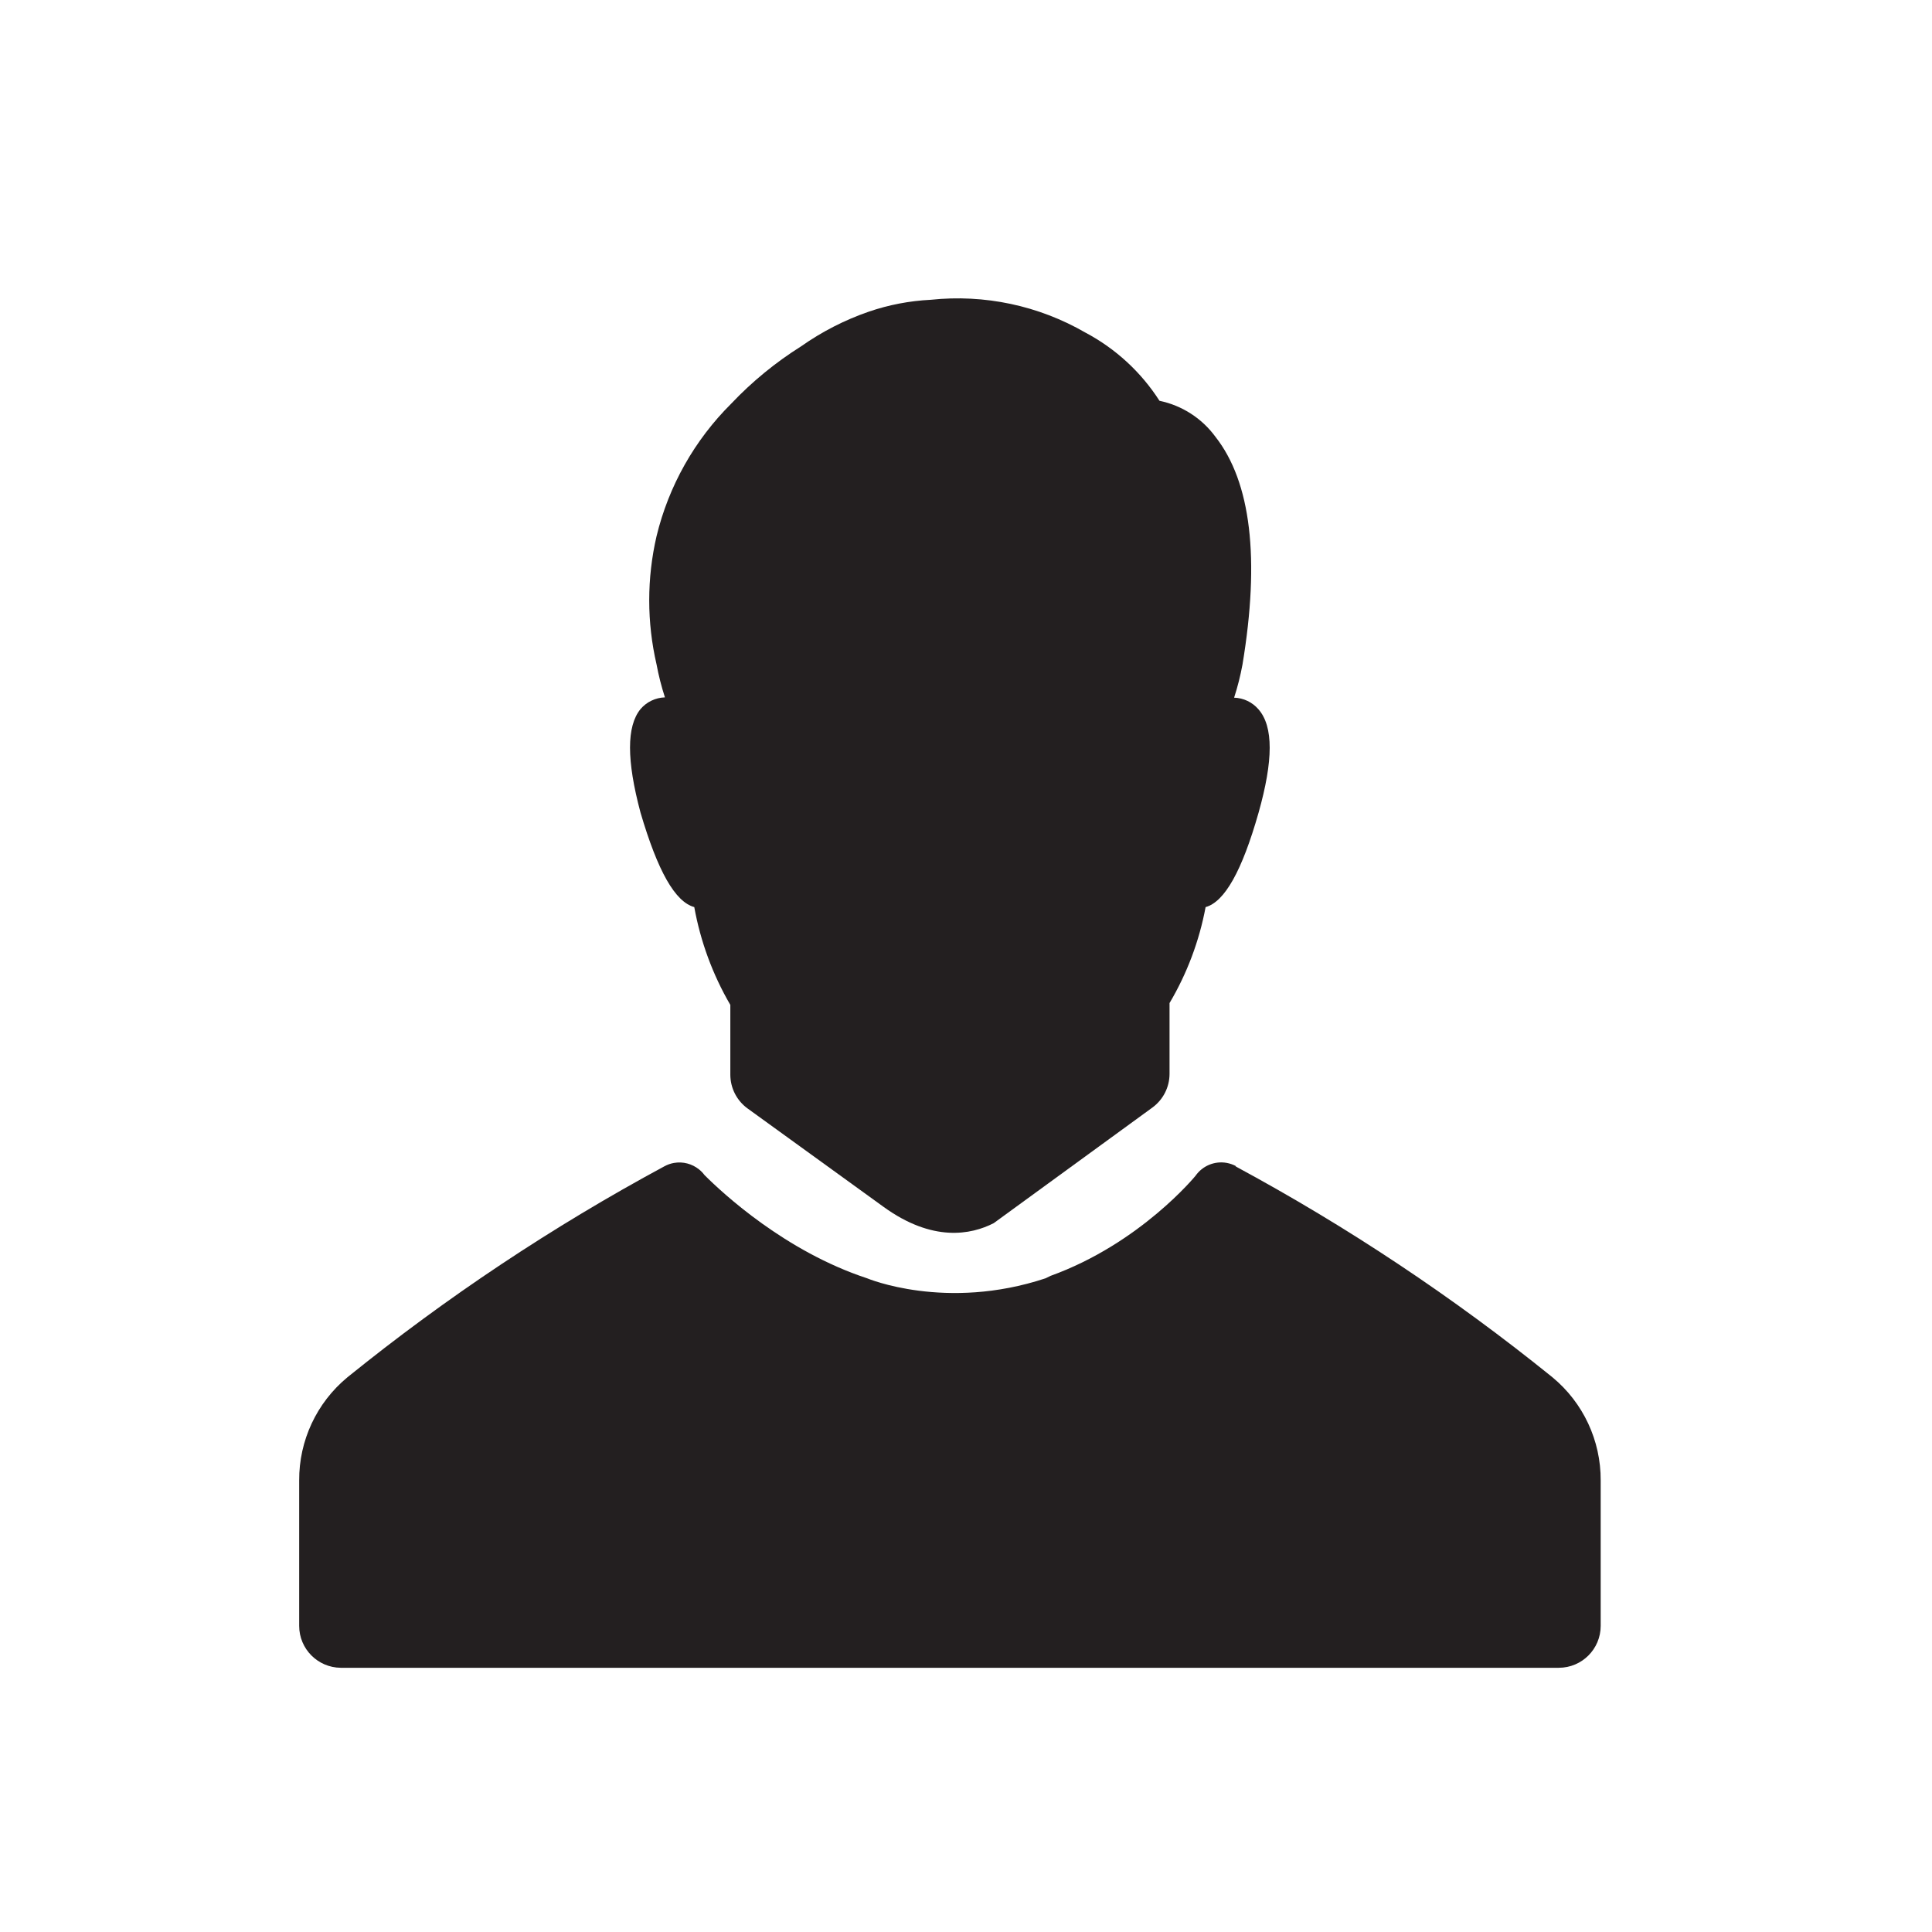 <?xml version="1.0" encoding="utf-8"?>
<!-- Generator: Adobe Illustrator 16.0.0, SVG Export Plug-In . SVG Version: 6.00 Build 0)  -->
<!DOCTYPE svg PUBLIC "-//W3C//DTD SVG 1.1//EN" "http://www.w3.org/Graphics/SVG/1.1/DTD/svg11.dtd">
<svg version="1.1" id="Capa_1" xmlns="http://www.w3.org/2000/svg" xmlns:xlink="http://www.w3.org/1999/xlink" x="0px" y="0px"
	 width="485.213px" height="485.213px" viewBox="0 0 485.213 485.213" enable-background="new 0 0 485.213 485.213"
	 xml:space="preserve">
<g id="general_public">
	<path fill="#231F20" d="M389.905,345.912c-24.855-20.098-51.522-37.844-79.651-53.015h0.209c-0.743-0.406-1.545-0.687-2.382-0.842
		c-3.114-0.555-6.129,0.8-7.826,3.231c-0.009,0.009-13.866,17.013-36.446,25.152l-1.217,0.598c-25.091,8.322-44.827,0-44.827,0
		c-20.527-6.753-36.232-21.318-40.84-25.932c-0.4-0.537-0.868-1.021-1.388-1.433c-1.716-1.367-3.98-2.017-6.312-1.6
		c-0.817,0.15-1.605,0.427-2.336,0.824c-28.131,15.171-54.797,32.917-79.648,53.015c-7.714,6.38-12.157,15.882-12.103,25.896v36.522
		c0,5.773,4.649,10.468,10.426,10.527h78.111h28.02h33.016h27.687h33.052h52.764h53.264c5.816,0,10.527-4.712,10.527-10.527v-36.522
		C402.055,361.794,397.618,352.292,389.905,345.912z"/>
	<path fill="#231F20" d="M174.364,227.815c1.564,8.647,4.625,16.963,9.054,24.559v17.54c0.009,3.349,1.612,6.487,4.312,8.456
		l34.152,24.714c12.351,8.947,22.005,7.008,27.674,4.112l39.856-29.034c2.704-1.976,4.304-5.108,4.312-8.457v-17.791
		c4.407-7.442,7.469-15.601,9.057-24.099c4.804-1.334,9.154-9.125,13.296-23.688c3.716-13.157,3.752-21.652,0-25.965
		c-1.539-1.805-3.771-2.873-6.137-2.945c0.883-2.721,1.583-5.503,2.103-8.313c4.42-26.601,2.141-45.859-6.809-57.229
		c-3.402-4.637-8.397-7.848-14.034-9.018c-4.622-7.213-11.026-13.106-18.596-17.123c-11.763-6.798-25.377-9.68-38.875-8.243
		c-5.295,0.263-10.528,1.266-15.542,2.984c-6.04,2.089-11.763,5.017-16.985,8.698c-6.428,4.041-12.324,8.869-17.546,14.386
		c-9.215,9.149-15.714,20.674-18.767,33.296c-2.456,10.6-2.456,21.61,0,32.21c0.522,2.802,1.226,5.565,2.104,8.277
		c-2.37,0.072-4.604,1.14-6.141,2.951c-3.503,4.312-3.503,12.841,0,25.958C165.209,218.862,169.553,226.481,174.364,227.815z"/>
</g>
</svg>

